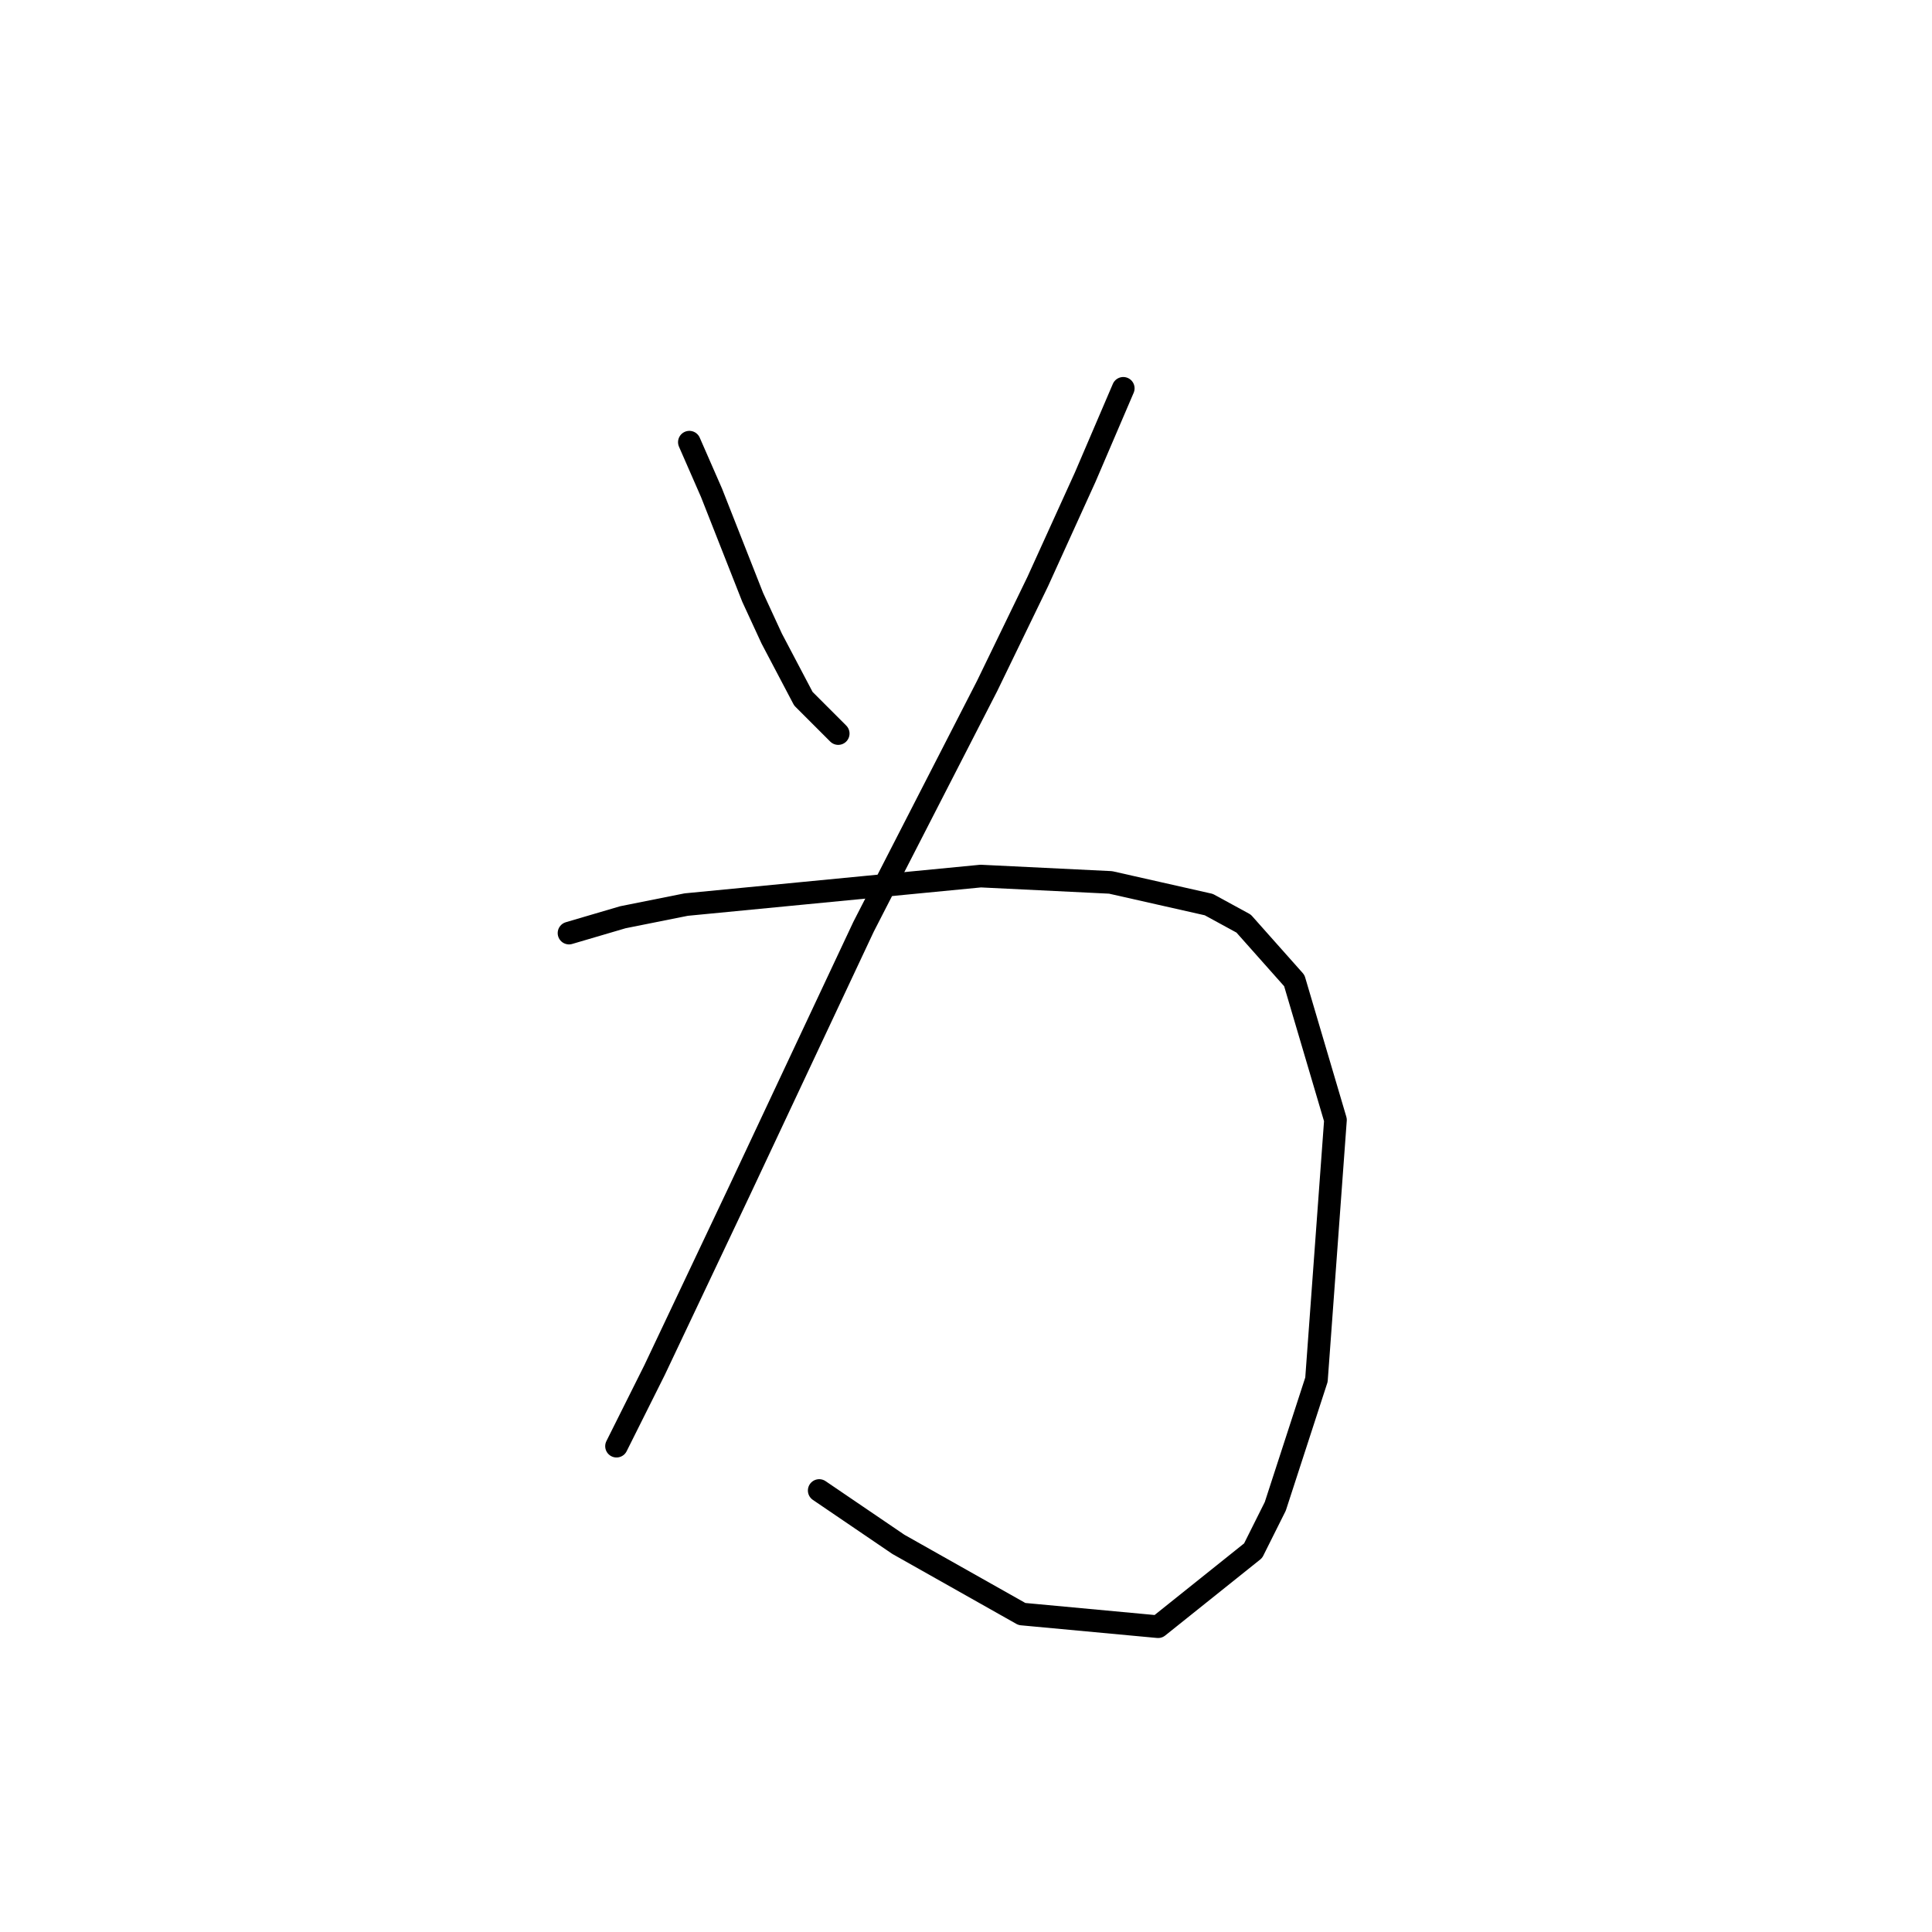 <?xml version="1.0" standalone="no"?>
    <svg width="256" height="256" xmlns="http://www.w3.org/2000/svg" version="1.1">
    <polyline stroke="black" stroke-width="3" stroke-linecap="round" fill="transparent" stroke-linejoin="round" points="91.344 58.591 94.282 65.305 99.737 79.154 102.255 84.61 106.452 92.584 111.068 97.2 111.068 97.2 " />
        <polyline stroke="black" stroke-width="3" stroke-linecap="round" fill="transparent" stroke-linejoin="round" points="148.838 51.456 143.802 63.207 137.507 77.056 130.793 90.905 114.426 122.8 98.059 157.632 86.728 181.553 81.692 191.625 81.692 191.625 " />
        <polyline stroke="black" stroke-width="3" stroke-linecap="round" fill="transparent" stroke-linejoin="round" points="75.397 123.639 82.531 121.541 90.924 119.862 129.953 116.085 147.16 116.924 160.169 119.862 164.786 122.38 171.5 129.934 176.956 148.399 174.438 182.812 168.982 199.599 166.045 205.474 153.455 215.546 135.409 213.867 119.042 204.635 108.55 197.5 108.55 197.5 " />
        </svg>